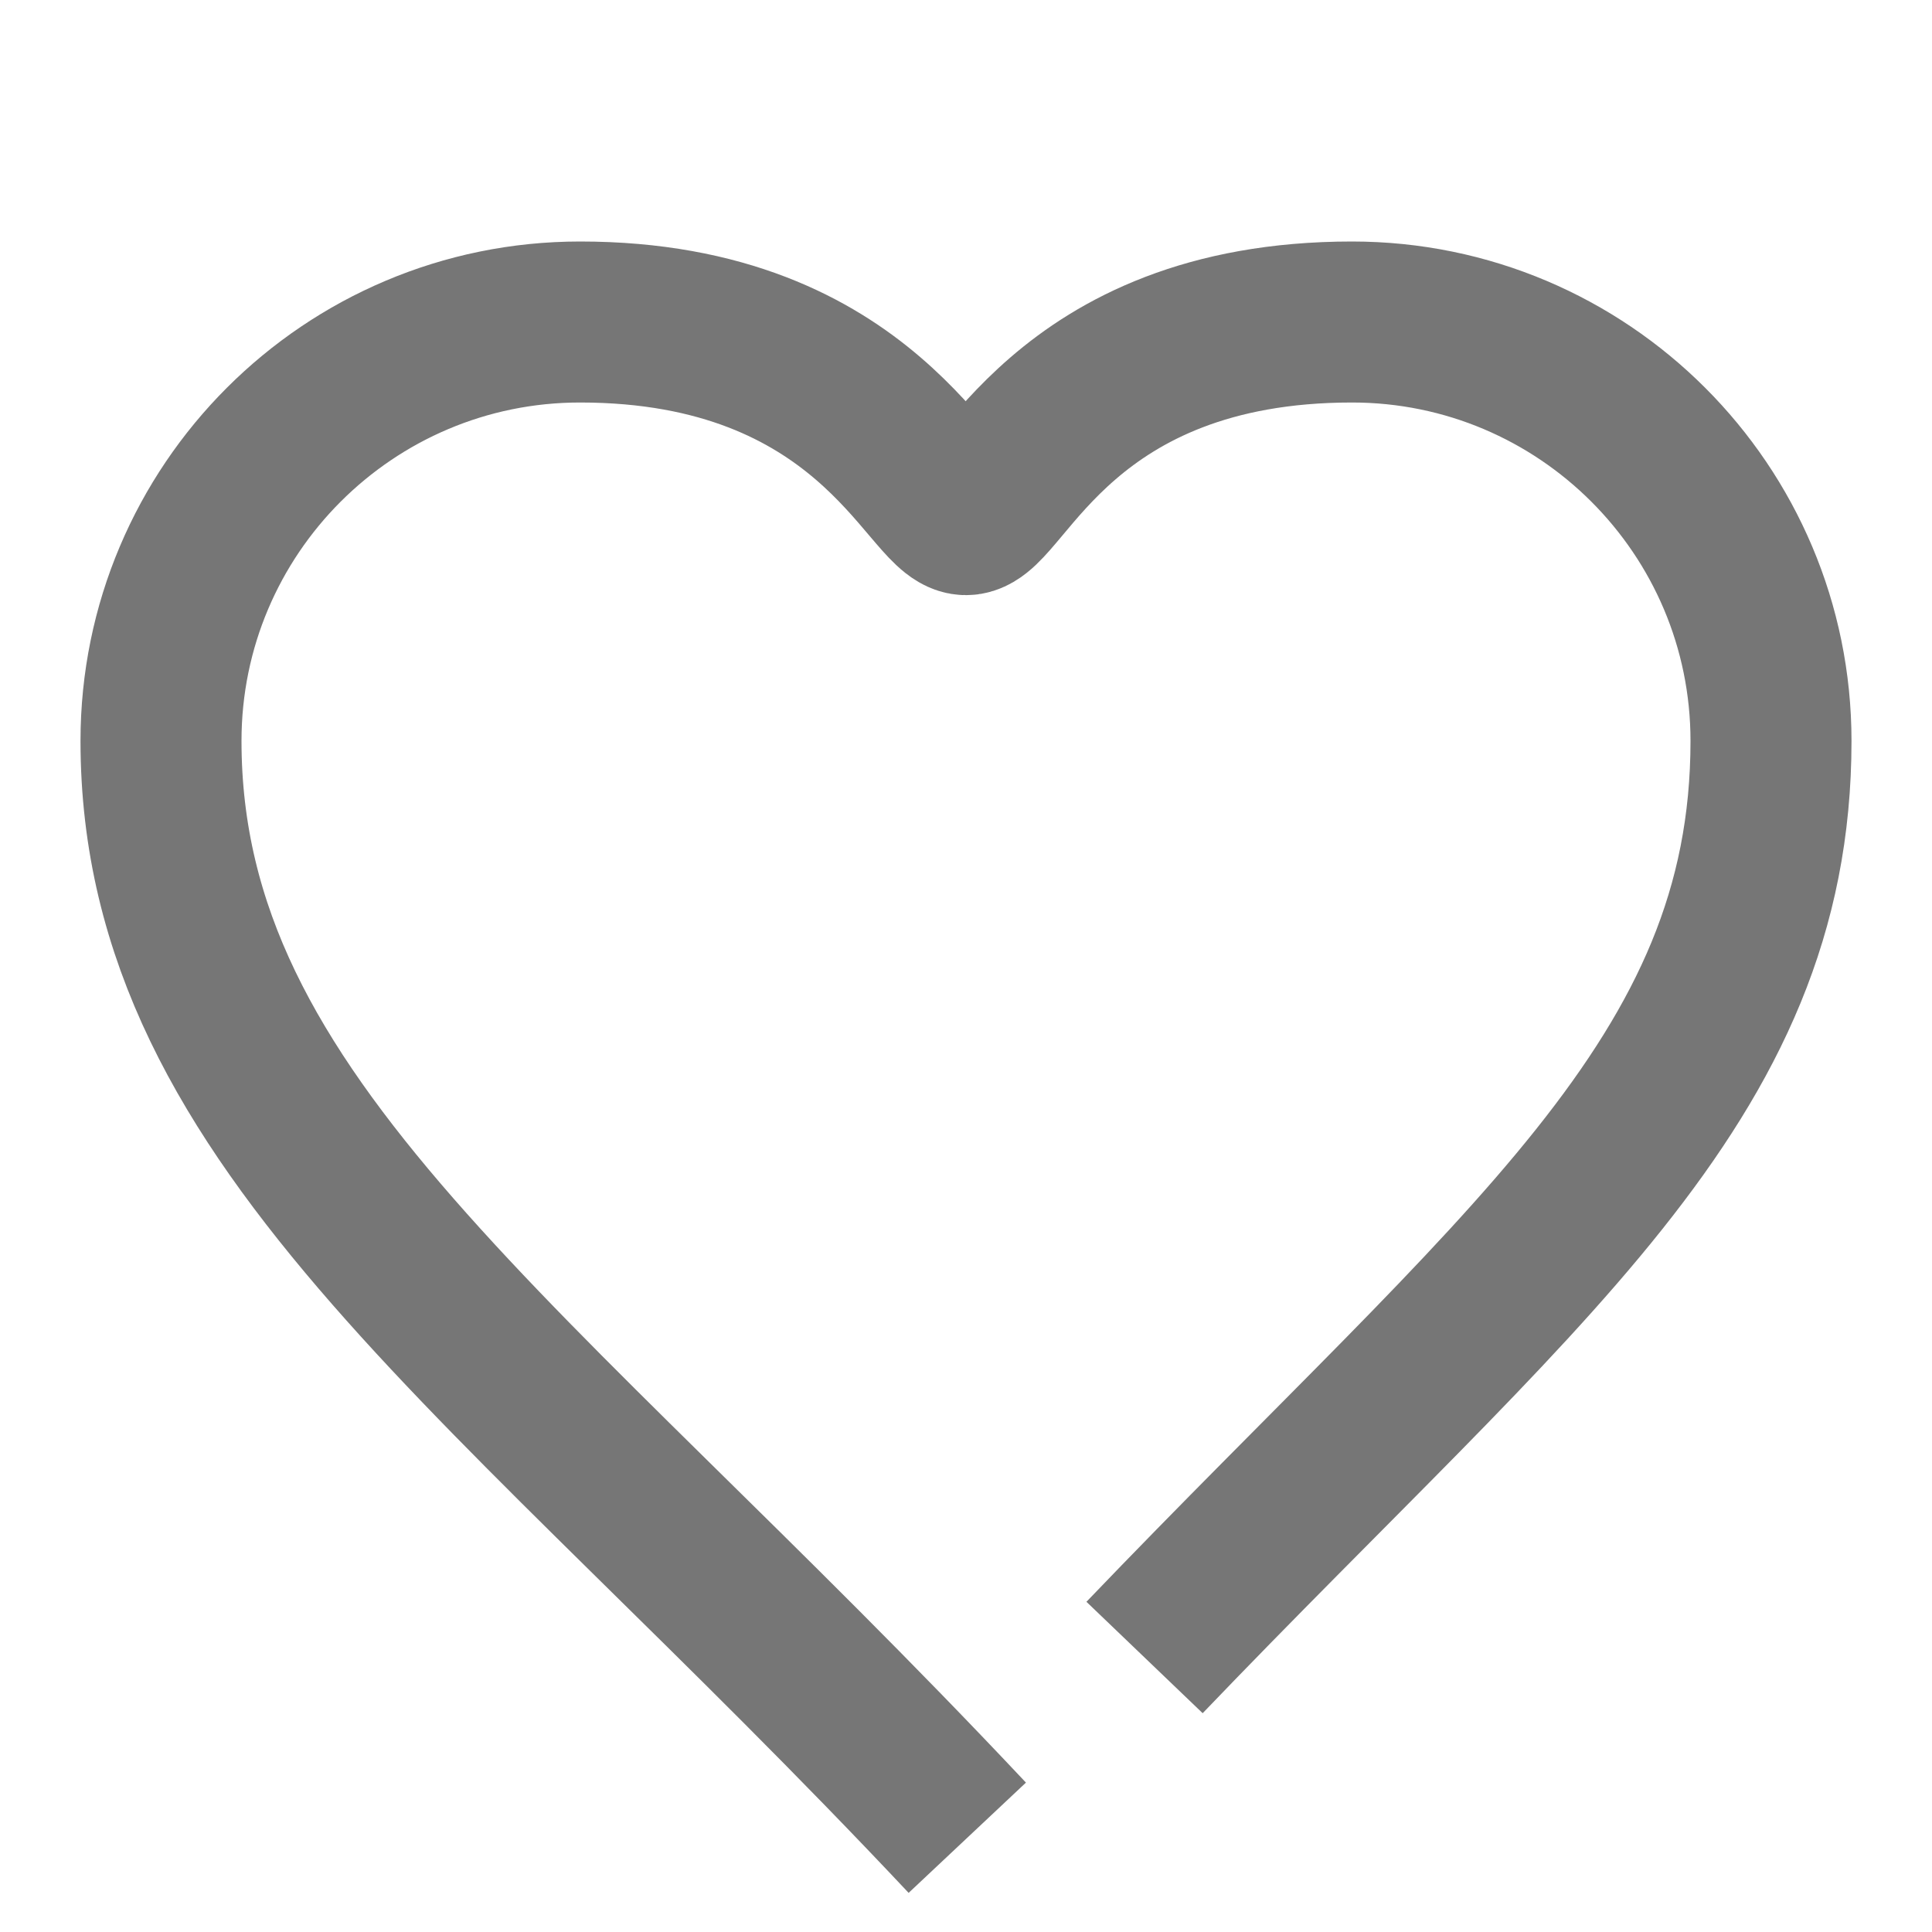 <?xml version="1.0" encoding="UTF-8"?>
<svg width="24px" height="24px" viewBox="0 0 24 24" version="1.1" xmlns="http://www.w3.org/2000/svg"
>
    <!-- Generator: Sketch 54.1 (76490) - https://sketchapp.com -->
    <title>_icon/favourites/r/inactive</title>
    <desc>Created with Sketch.</desc>
    <g id="_icon/favourites/r/inactive" stroke="none" stroke-width="1" fill="none" fill-rule="evenodd"
       strokeLinecap="round" stroke-linejoin="round">
        <path d="M14.218,20.59 C18.901,15.704 22,13.429 22,9.204 C22,6.331 19.669,4 16.795,4 C13.187,4 12.43,6.393 12,6.393 C11.57,6.393 10.781,4 7.205,4 C4.331,4 2,6.331 2,9.204 C2,13.985 6.349,16.8 12.016,22.829"
              id="Page-1" stroke="#767676" stroke-width="2"></path>
    </g>
</svg>